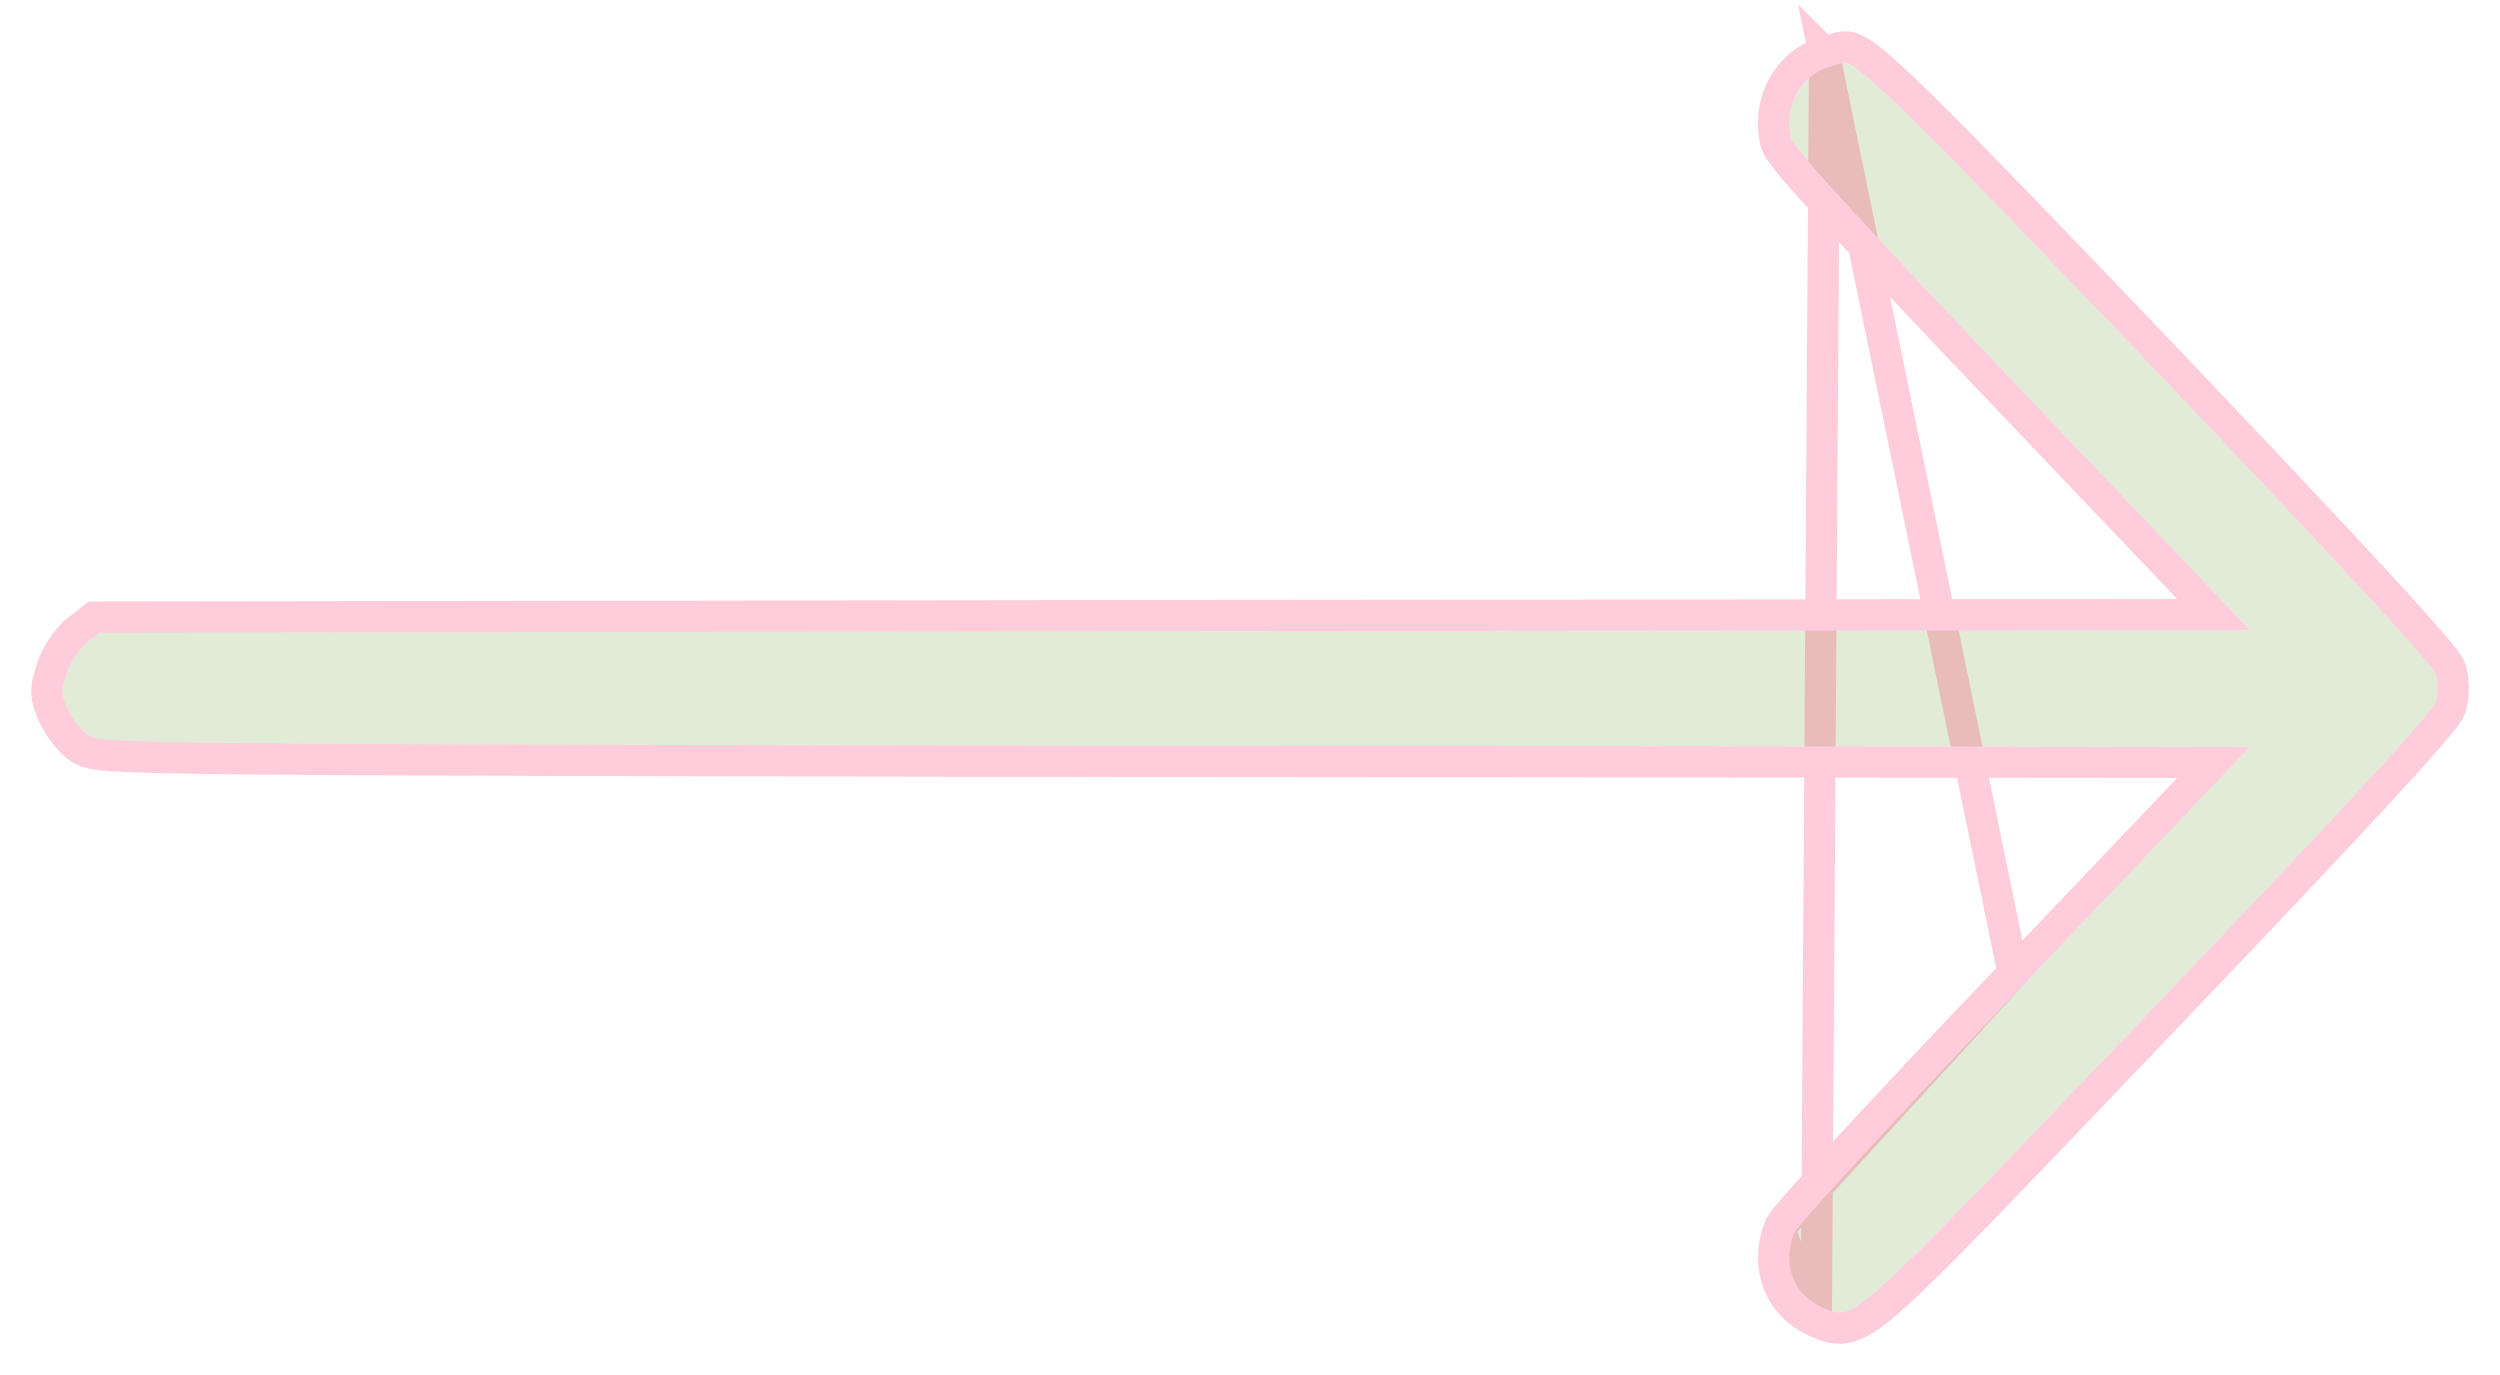 <svg width="40" height="22" viewBox="0 0 40 22" fill="none" xmlns="http://www.w3.org/2000/svg">
<path d="M29.257 1.073C28.797 1.22 28.537 1.717 28.655 2.215C28.685 2.362 29.925 3.706 32.354 6.254L36 10.084L18.801 10.099L1.594 10.123L1.387 10.286C1.275 10.371 1.127 10.589 1.067 10.767C0.971 11.055 0.978 11.117 1.09 11.358C1.156 11.505 1.305 11.692 1.416 11.77C1.609 11.902 2.404 11.909 18.808 11.933L36 11.948L32.391 15.739C30.401 17.821 28.737 19.623 28.7 19.74C28.514 20.245 28.7 20.718 29.16 20.92C29.68 21.146 29.576 21.239 34.418 16.166C37.463 12.981 38.948 11.373 38.978 11.226C39.007 11.109 39.007 10.923 38.978 10.799C38.948 10.659 37.47 9.058 34.463 5.897C30.646 1.896 29.68 0.941 29.494 1.003C29.48 1.003 29.376 1.042 29.257 1.073Z" fill="#6d9f38" fill-opacity="0.2"/>
<path d="M29.18 0.834L29.181 0.835C28.584 1.026 28.267 1.66 28.412 2.271C28.424 2.324 28.45 2.368 28.462 2.386C28.479 2.414 28.5 2.444 28.523 2.475C28.569 2.537 28.633 2.617 28.714 2.712C28.875 2.902 29.111 3.166 29.421 3.503C30.04 4.178 30.958 5.152 32.172 6.426C32.173 6.426 32.173 6.427 32.173 6.427L35.417 9.834L18.801 9.849H18.8L1.594 9.873L1.508 9.873L1.44 9.926L1.234 10.087C1.234 10.088 1.234 10.088 1.233 10.088C1.147 10.155 1.065 10.255 1 10.353C0.932 10.453 0.869 10.572 0.83 10.688C0.783 10.83 0.745 10.958 0.751 11.091C0.757 11.228 0.808 11.344 0.862 11.462C0.906 11.559 0.972 11.66 1.04 11.745C1.107 11.83 1.19 11.916 1.273 11.975L1.275 11.976L1.275 11.976C1.34 12.02 1.412 12.043 1.502 12.06C1.59 12.075 1.714 12.087 1.895 12.097C2.259 12.117 2.895 12.131 4.031 12.142C6.305 12.163 10.606 12.171 18.808 12.183H18.808L35.417 12.198L32.21 15.566L29.18 0.834ZM29.18 0.834L29.194 0.831M29.18 0.834L29.194 0.831M29.194 0.831C29.246 0.817 29.297 0.801 29.339 0.788L29.349 0.785C29.366 0.779 29.382 0.774 29.396 0.77C29.404 0.768 29.414 0.765 29.424 0.762C29.429 0.761 29.436 0.759 29.444 0.758C29.506 0.744 29.561 0.751 29.6 0.761C29.646 0.773 29.688 0.792 29.724 0.811C29.796 0.85 29.878 0.91 29.97 0.985C30.156 1.136 30.421 1.382 30.792 1.748C31.537 2.483 32.736 3.725 34.644 5.724L34.644 5.724C36.148 7.305 37.27 8.497 38.021 9.311C38.396 9.718 38.679 10.032 38.872 10.255C38.968 10.365 39.043 10.456 39.096 10.524C39.122 10.558 39.146 10.59 39.164 10.618C39.174 10.632 39.184 10.649 39.193 10.666C39.199 10.679 39.213 10.706 39.221 10.742C39.259 10.902 39.26 11.127 39.221 11.285C39.207 11.341 39.178 11.387 39.166 11.404L39.166 11.405C39.147 11.435 39.123 11.467 39.096 11.502C39.043 11.572 38.967 11.664 38.87 11.775C38.676 12 38.391 12.317 38.012 12.727C37.255 13.547 36.121 14.746 34.599 16.339C34.497 16.446 34.397 16.551 34.299 16.653C32.083 18.975 30.962 20.15 30.336 20.715C30.018 21.003 29.791 21.17 29.588 21.227C29.369 21.288 29.203 21.213 29.092 21.163C29.081 21.159 29.071 21.154 29.061 21.15L29.06 21.149M29.194 0.831L29.06 21.149M29.06 21.149C28.773 21.023 28.561 20.807 28.455 20.535C28.349 20.264 28.354 19.957 28.465 19.655M29.06 21.149L28.465 19.655M28.465 19.655C28.476 19.624 28.491 19.6 28.496 19.592L28.496 19.591C28.505 19.577 28.515 19.563 28.524 19.551C28.543 19.525 28.567 19.495 28.594 19.461C28.65 19.393 28.728 19.302 28.825 19.193C29.019 18.973 29.294 18.67 29.629 18.307C30.3 17.58 31.214 16.608 32.21 15.567L28.465 19.655Z" stroke="#FF014F" stroke-opacity="0.2" stroke-width="0.5"/>
</svg>
